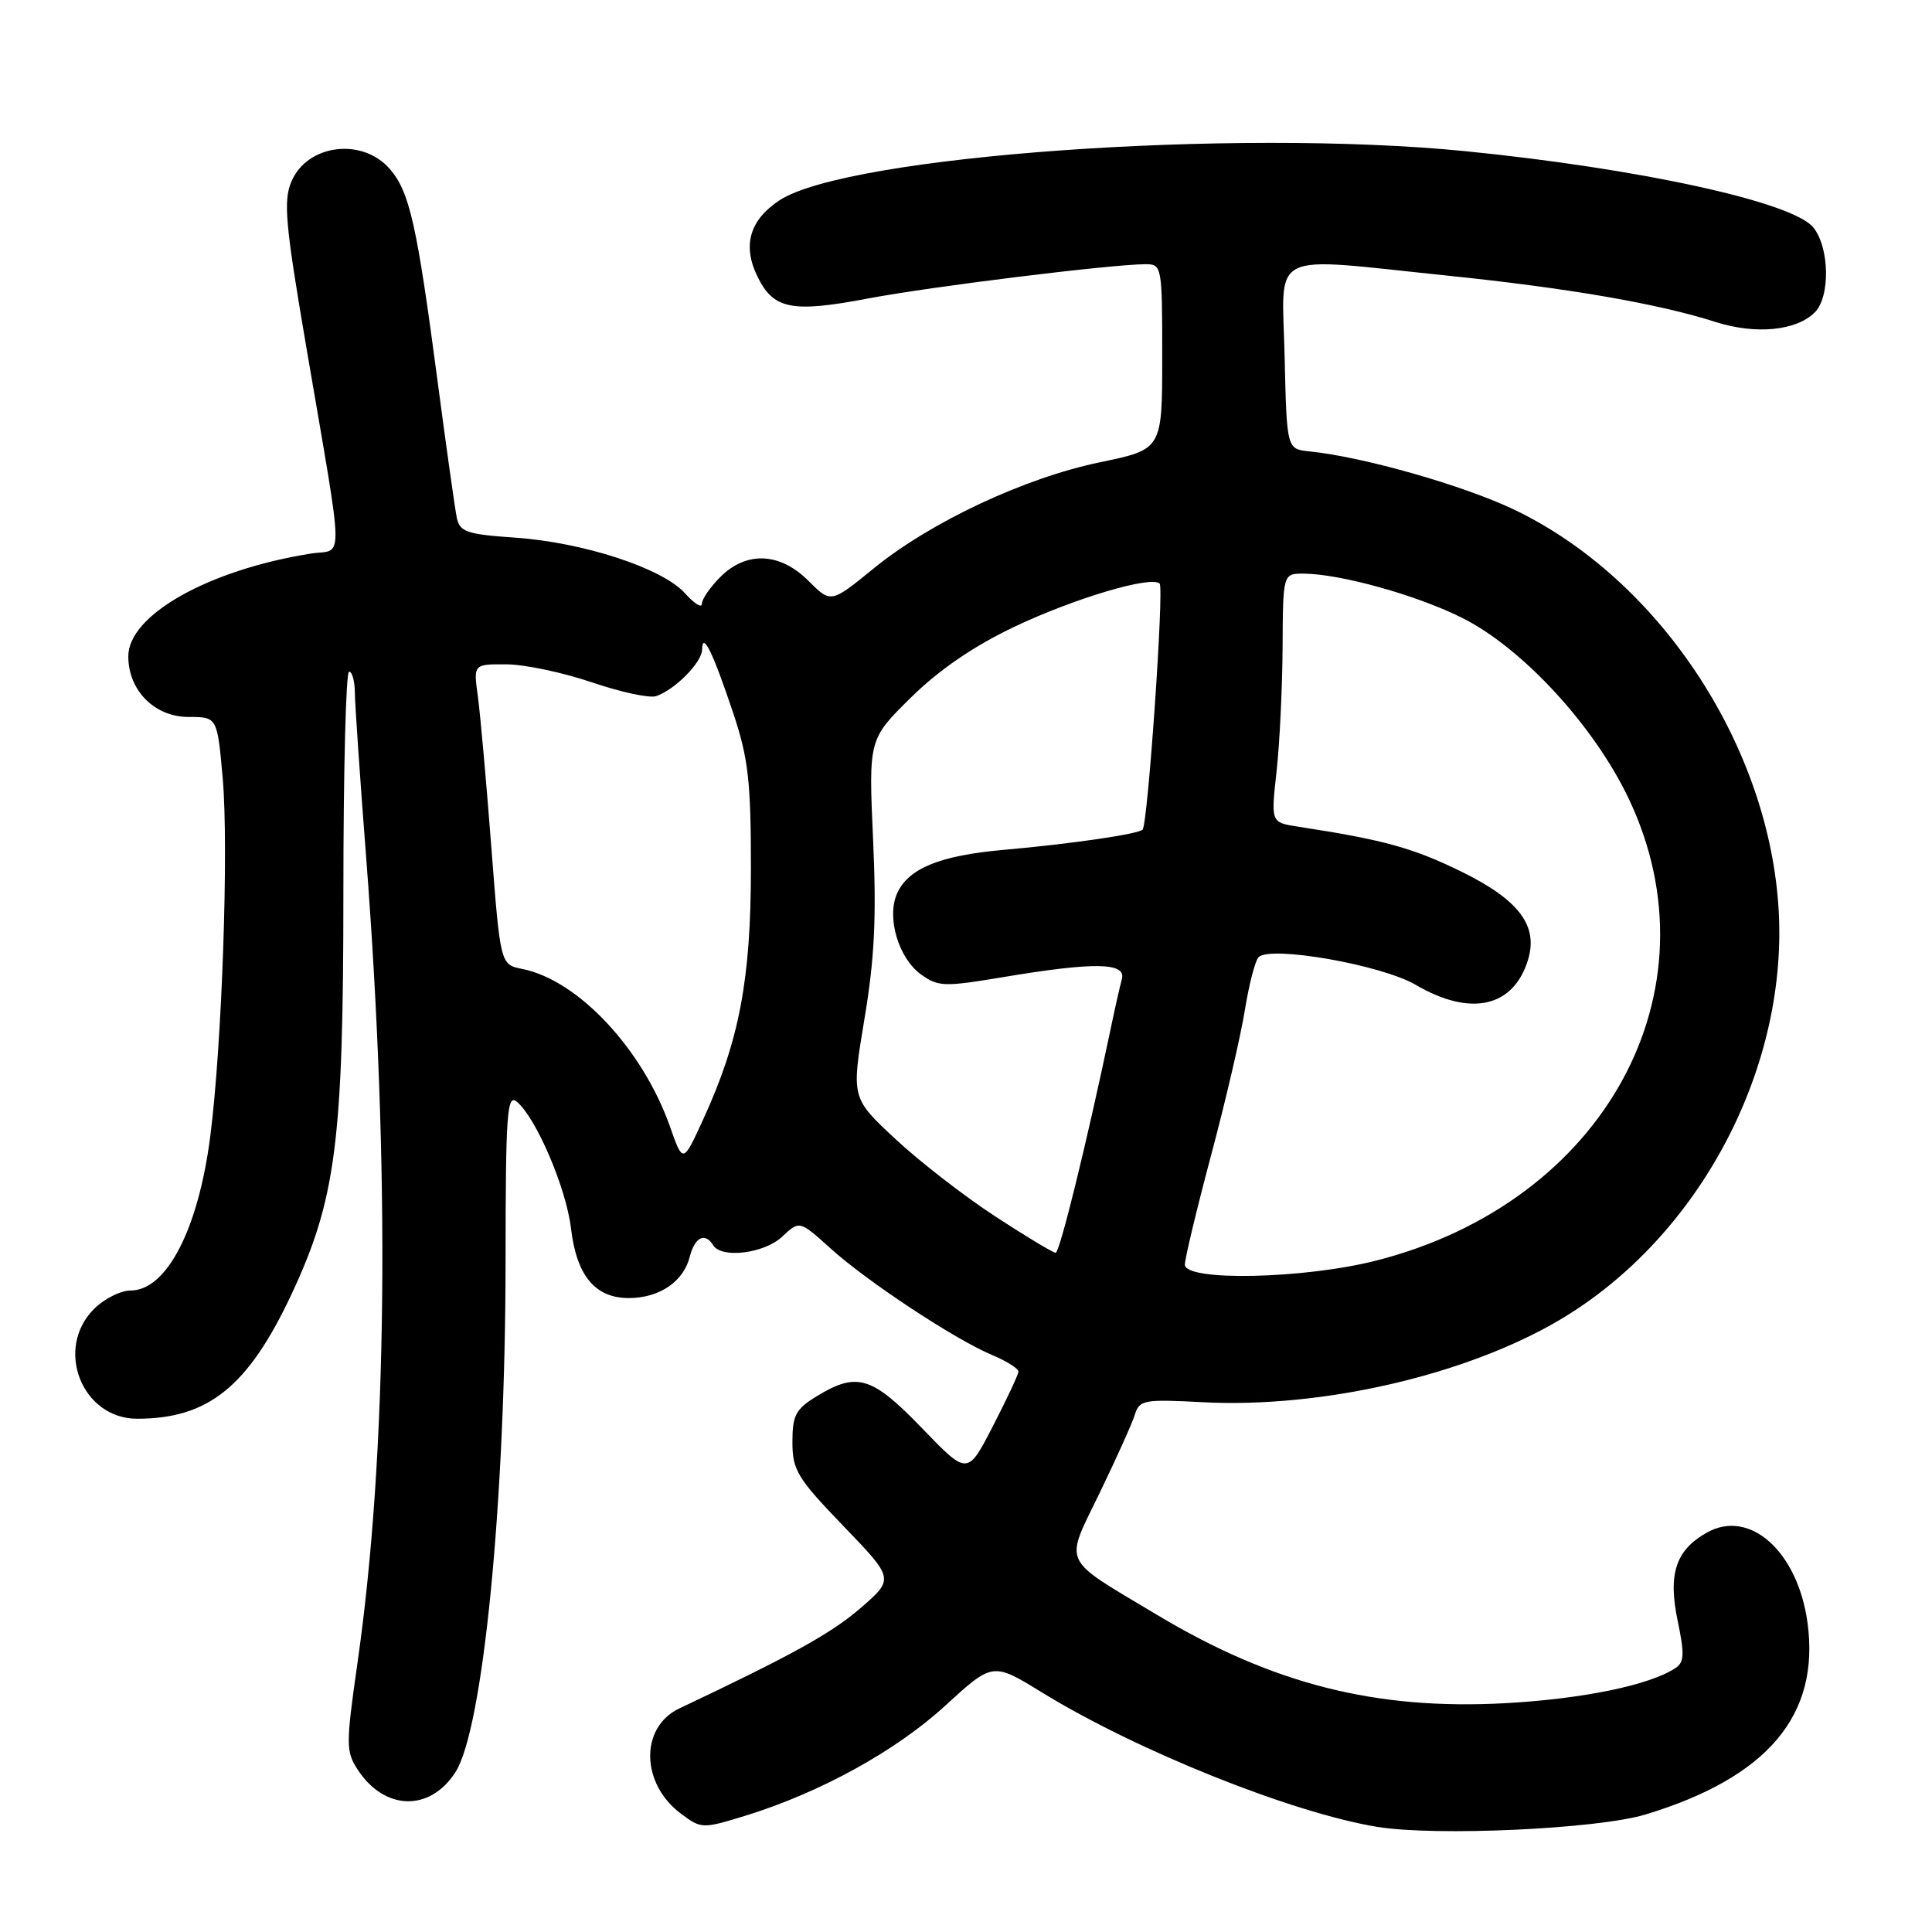 <?xml version="1.0" encoding="UTF-8" standalone="no"?>
<!DOCTYPE svg PUBLIC "-//W3C//DTD SVG 1.1//EN" "http://www.w3.org/Graphics/SVG/1.1/DTD/svg11.dtd" >
<svg xmlns="http://www.w3.org/2000/svg" xmlns:xlink="http://www.w3.org/1999/xlink" version="1.1" viewBox="0 0 256 256">
 <g >
 <path fill="currentColor"
d=" M 218.00 240.44 C 234.21 235.54 241.19 227.27 239.50 214.98 C 238.20 205.57 231.85 199.89 226.18 203.07 C 222.04 205.39 220.99 208.55 222.31 214.81 C 223.23 219.24 223.18 220.28 221.96 221.06 C 218.47 223.32 209.71 225.11 199.49 225.68 C 182.28 226.62 168.63 223.16 153.25 213.94 C 140.47 206.28 141.03 207.48 145.69 197.86 C 147.92 193.26 150.03 188.57 150.38 187.43 C 150.98 185.50 151.60 185.39 159.34 185.80 C 175.15 186.63 194.30 182.21 206.69 174.88 C 225.29 163.87 237.20 141.20 235.63 119.78 C 234.06 98.22 219.65 76.68 200.72 67.57 C 193.99 64.34 180.69 60.54 173.50 59.81 C 170.50 59.50 170.50 59.50 170.22 47.25 C 169.89 32.94 167.70 34.04 191.78 36.52 C 207.71 38.16 219.72 40.23 227.31 42.66 C 232.63 44.36 238.02 43.84 240.47 41.39 C 242.55 39.31 242.42 32.73 240.25 30.11 C 237.46 26.75 217.23 22.33 194.14 20.03 C 163.44 16.98 112.30 20.64 103.29 26.54 C 99.38 29.11 98.37 32.46 100.30 36.50 C 102.44 41.00 104.83 41.49 115.09 39.54 C 123.24 37.99 147.18 35.03 151.75 35.01 C 153.96 35.00 154.00 35.21 154.00 47.27 C 154.00 59.54 154.00 59.54 145.81 61.24 C 135.79 63.31 123.37 69.13 115.78 75.31 C 110.10 79.94 110.10 79.94 107.13 76.97 C 103.35 73.19 98.91 73.00 95.45 76.45 C 94.10 77.80 93.00 79.40 93.00 80.01 C 93.00 80.62 91.99 79.98 90.75 78.60 C 87.78 75.29 77.29 71.86 68.24 71.24 C 61.85 70.80 60.92 70.48 60.53 68.62 C 60.29 67.45 59.14 59.30 57.98 50.50 C 55.25 29.77 54.27 25.42 51.66 22.40 C 48.01 18.18 40.70 19.11 38.61 24.06 C 37.53 26.63 37.81 29.73 40.55 45.78 C 45.69 75.91 45.62 72.64 41.13 73.36 C 27.60 75.53 17.00 81.50 17.00 86.97 C 17.00 91.49 20.49 95.00 24.97 95.00 C 28.79 95.00 28.79 95.00 29.51 103.13 C 30.32 112.28 29.42 138.40 27.87 150.50 C 26.30 162.84 22.09 171.00 17.30 171.00 C 15.98 171.00 13.80 172.10 12.45 173.45 C 7.19 178.72 10.86 188.01 18.20 187.99 C 27.61 187.98 32.88 183.72 38.60 171.55 C 44.51 158.95 45.50 151.30 45.50 118.25 C 45.50 102.16 45.84 89.00 46.25 89.00 C 46.66 89.00 47.01 90.24 47.02 91.75 C 47.03 93.26 47.70 103.05 48.51 113.50 C 51.73 155.43 51.34 192.63 47.36 220.41 C 45.82 231.19 45.83 232.09 47.41 234.51 C 50.98 239.95 56.99 240.08 60.36 234.80 C 64.02 229.06 66.98 198.90 66.99 167.13 C 67.00 147.51 67.18 144.91 68.48 145.98 C 71.04 148.11 75.03 157.42 75.66 162.77 C 76.40 169.04 78.86 172.00 83.32 172.00 C 87.36 172.00 90.58 169.82 91.40 166.52 C 92.06 163.92 93.42 163.25 94.50 165.00 C 95.61 166.80 101.28 166.09 103.65 163.86 C 105.94 161.71 105.94 161.71 110.06 165.43 C 114.93 169.83 126.57 177.51 131.51 179.57 C 133.43 180.37 134.98 181.36 134.95 181.76 C 134.92 182.17 133.39 185.43 131.55 189.00 C 128.20 195.50 128.20 195.50 122.18 189.25 C 115.55 182.37 113.55 181.76 108.25 184.99 C 105.43 186.71 105.00 187.52 105.00 191.08 C 105.00 194.80 105.65 195.87 111.75 202.20 C 118.50 209.21 118.50 209.21 114.00 213.10 C 110.17 216.42 104.94 219.31 90.01 226.38 C 84.77 228.87 84.89 236.35 90.24 240.33 C 92.92 242.33 93.08 242.34 98.74 240.60 C 108.64 237.55 118.68 232.03 125.24 226.02 C 131.54 220.25 131.54 220.25 138.02 224.23 C 150.57 231.96 171.20 240.23 182.50 242.07 C 190.25 243.34 211.68 242.35 218.00 240.44 Z  M 157.00 167.57 C 157.00 166.79 158.56 160.27 160.47 153.10 C 162.39 145.92 164.40 137.26 164.95 133.85 C 165.50 130.44 166.32 127.28 166.77 126.83 C 168.34 125.26 183.08 127.86 187.58 130.49 C 194.85 134.76 200.55 133.49 202.47 127.18 C 203.85 122.65 201.27 119.24 193.63 115.49 C 187.20 112.34 183.31 111.27 171.95 109.53 C 168.40 108.98 168.40 108.98 169.15 102.24 C 169.56 98.53 169.92 91.11 169.95 85.75 C 170.00 76.00 170.00 76.00 172.75 76.01 C 177.63 76.04 187.87 78.90 193.82 81.91 C 201.79 85.93 211.26 96.23 215.82 105.84 C 227.92 131.32 212.65 159.29 182.41 167.02 C 172.86 169.47 157.00 169.81 157.00 167.57 Z  M 131.86 161.17 C 127.79 158.51 121.83 153.90 118.63 150.91 C 112.80 145.48 112.80 145.48 114.54 135.04 C 115.89 126.98 116.15 121.54 115.69 111.27 C 115.09 97.96 115.09 97.96 120.70 92.43 C 124.45 88.74 129.01 85.62 134.41 83.05 C 142.35 79.28 152.57 76.24 153.66 77.33 C 154.26 77.93 152.09 109.23 151.40 109.93 C 150.80 110.53 141.93 111.82 133.00 112.61 C 124.54 113.36 120.39 115.05 118.88 118.36 C 117.44 121.53 119.04 126.95 122.04 129.12 C 124.32 130.76 125.12 130.78 133.00 129.46 C 145.05 127.45 149.27 127.52 148.65 129.75 C 148.39 130.71 147.70 133.75 147.13 136.50 C 144.01 151.38 140.42 165.99 139.88 166.00 C 139.54 166.00 135.93 163.83 131.86 161.17 Z  M 88.79 149.32 C 85.16 139.01 76.61 129.87 69.20 128.39 C 66.30 127.81 66.30 127.81 65.10 112.19 C 64.44 103.60 63.64 94.64 63.32 92.28 C 62.73 88.00 62.73 88.00 67.11 88.03 C 69.53 88.04 74.63 89.12 78.45 90.42 C 82.27 91.72 86.09 92.54 86.95 92.24 C 89.46 91.37 93.00 87.78 93.03 86.08 C 93.08 83.60 94.44 86.37 97.16 94.50 C 99.15 100.46 99.50 103.50 99.50 115.00 C 99.50 129.80 97.97 137.88 93.17 148.34 C 90.50 154.17 90.50 154.17 88.79 149.32 Z "/>
</g>
</svg>